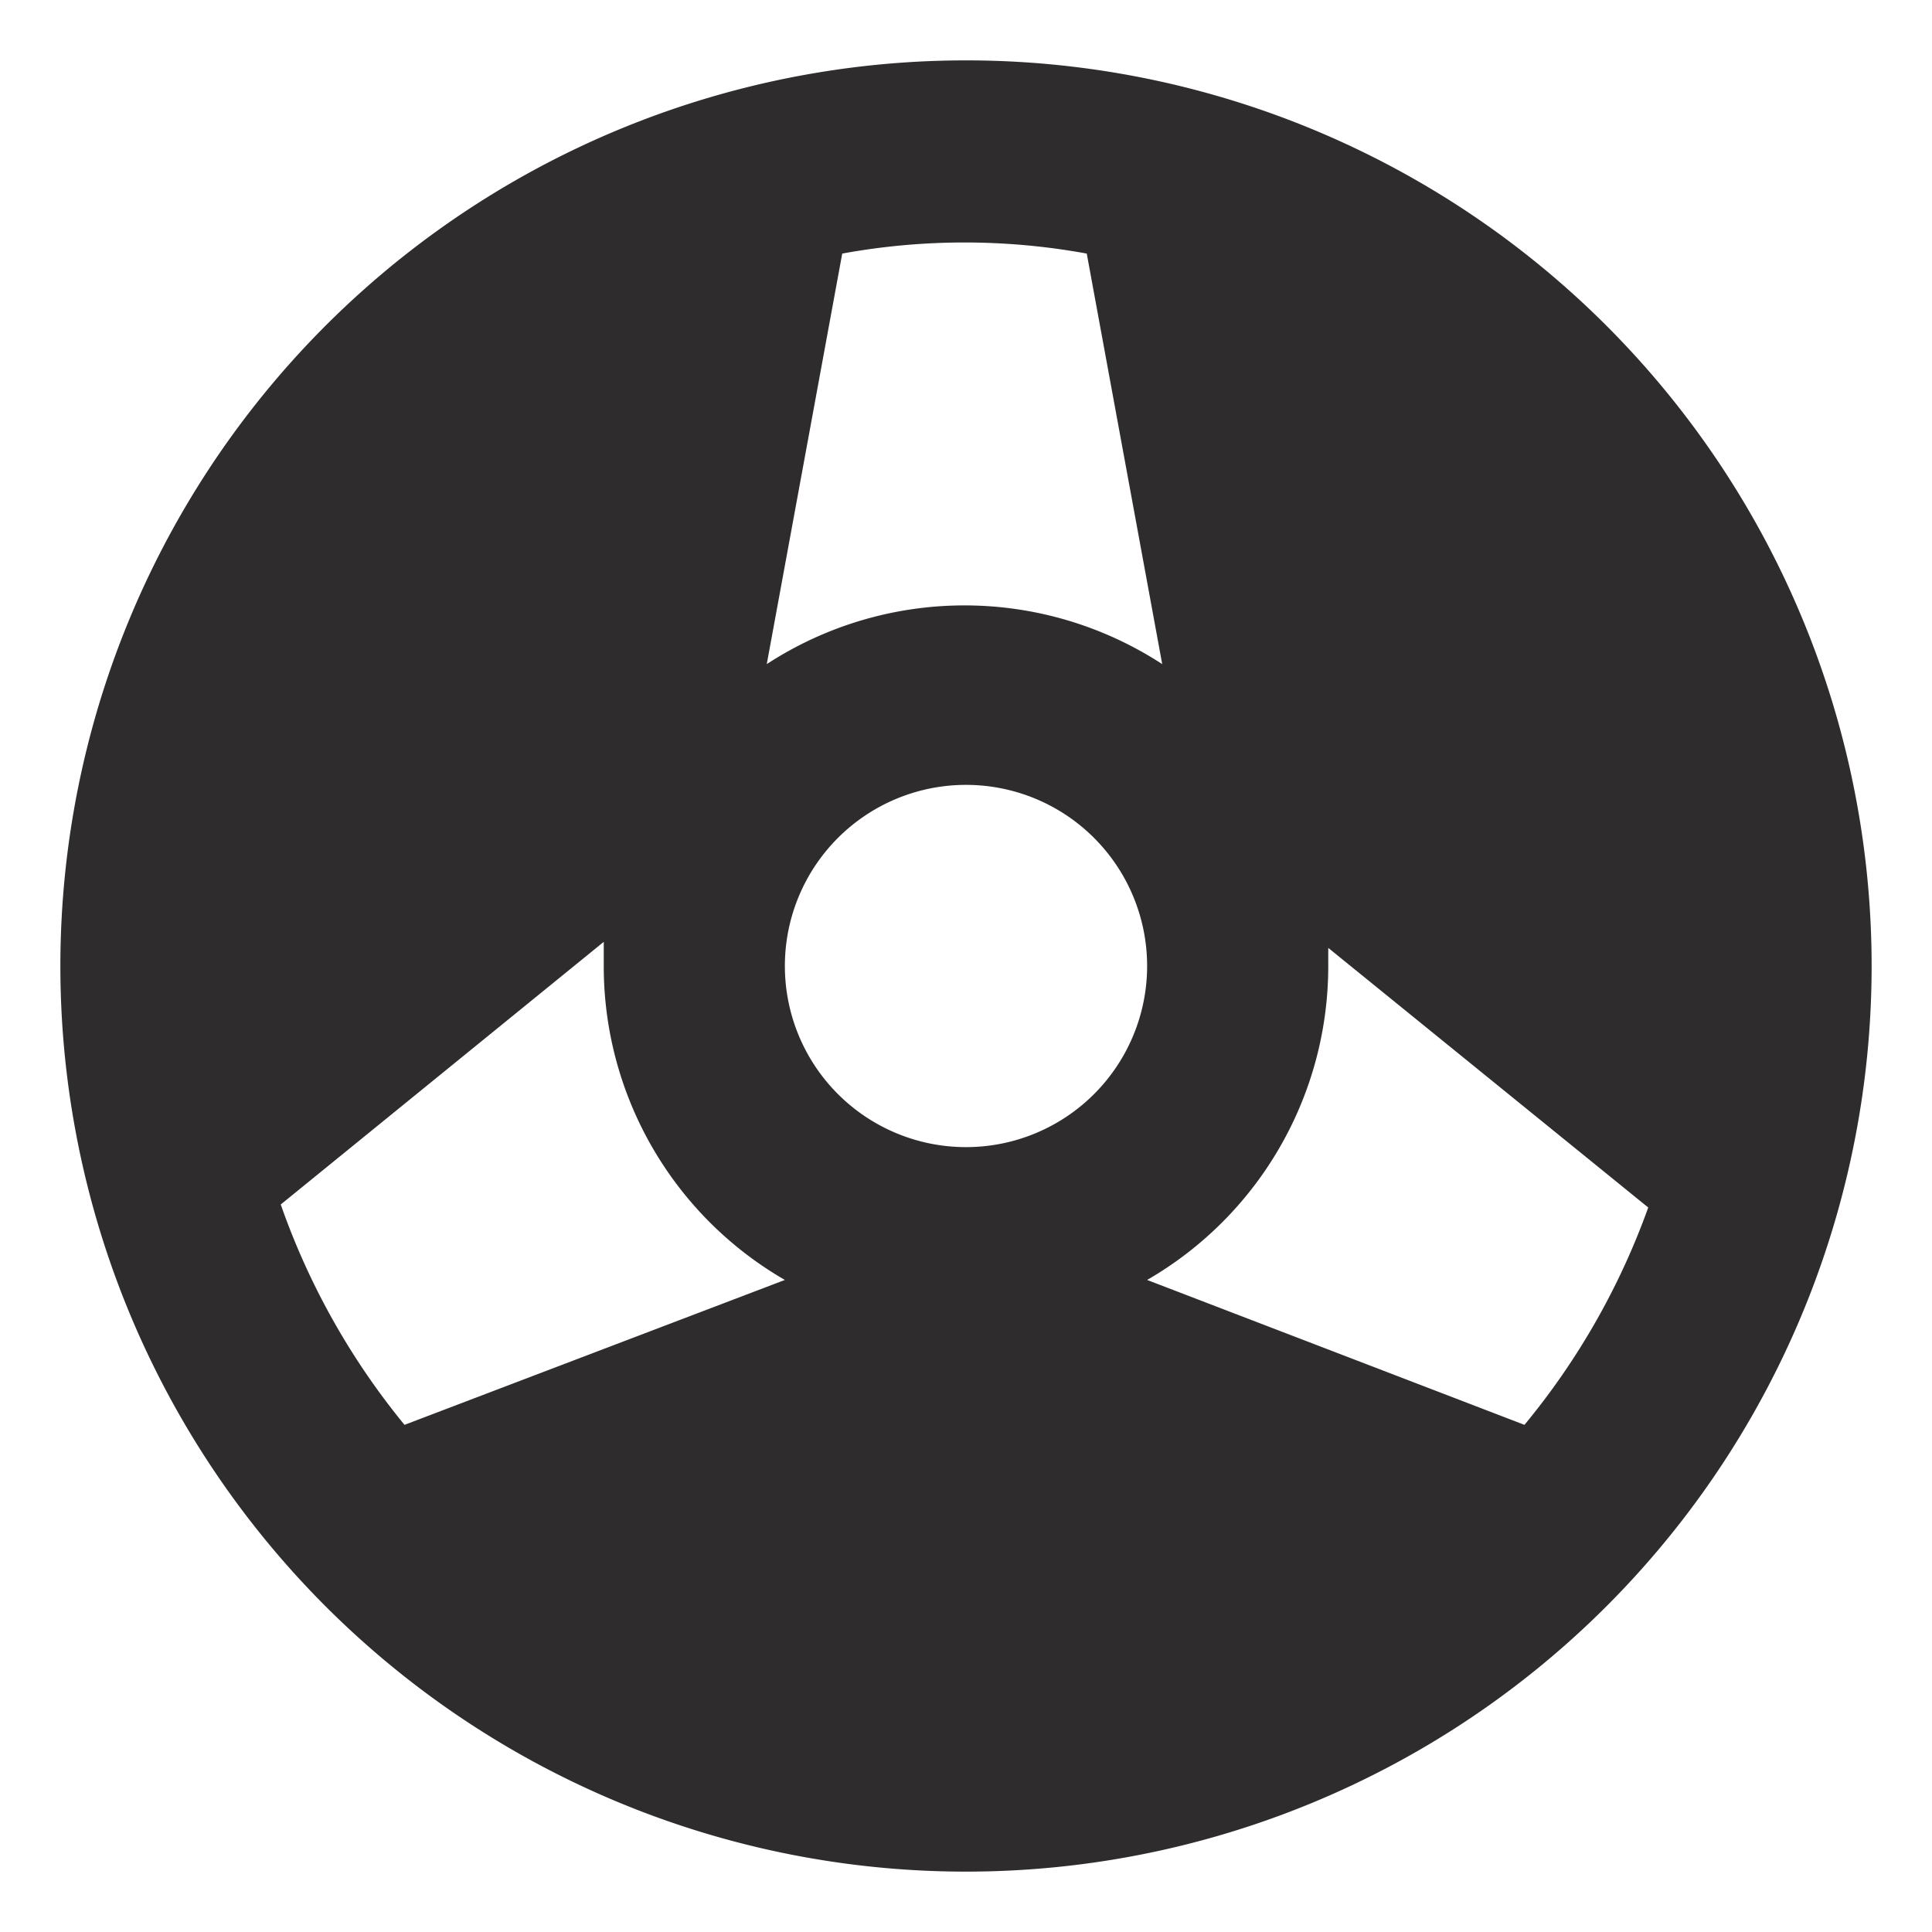 <svg viewBox="0 0 64 64" xmlns="http://www.w3.org/2000/svg"><path d="m32 2a30 30 0 1 0 30 30 30 30 0 0 0 -30-30zm-4.1 6.4a22.5 22.5 0 0 1 8.1 0l2.5 13.6a12 12 0 0 0 -13.1 0zm-14.5 38.8a24 24 0 0 1 -4.1-7.3l10.7-8.7v.8a12 12 0 0 0 6 10.4zm18.6-9.2a6 6 0 1 1 6-6 6 6 0 0 1 -6 6zm18.5 9.2-12.5-4.8a12 12 0 0 0 6-10.4v-.6l10.6 8.6a24 24 0 0 1 -4.1 7.2z" fill="#2e2c2d"/></svg>